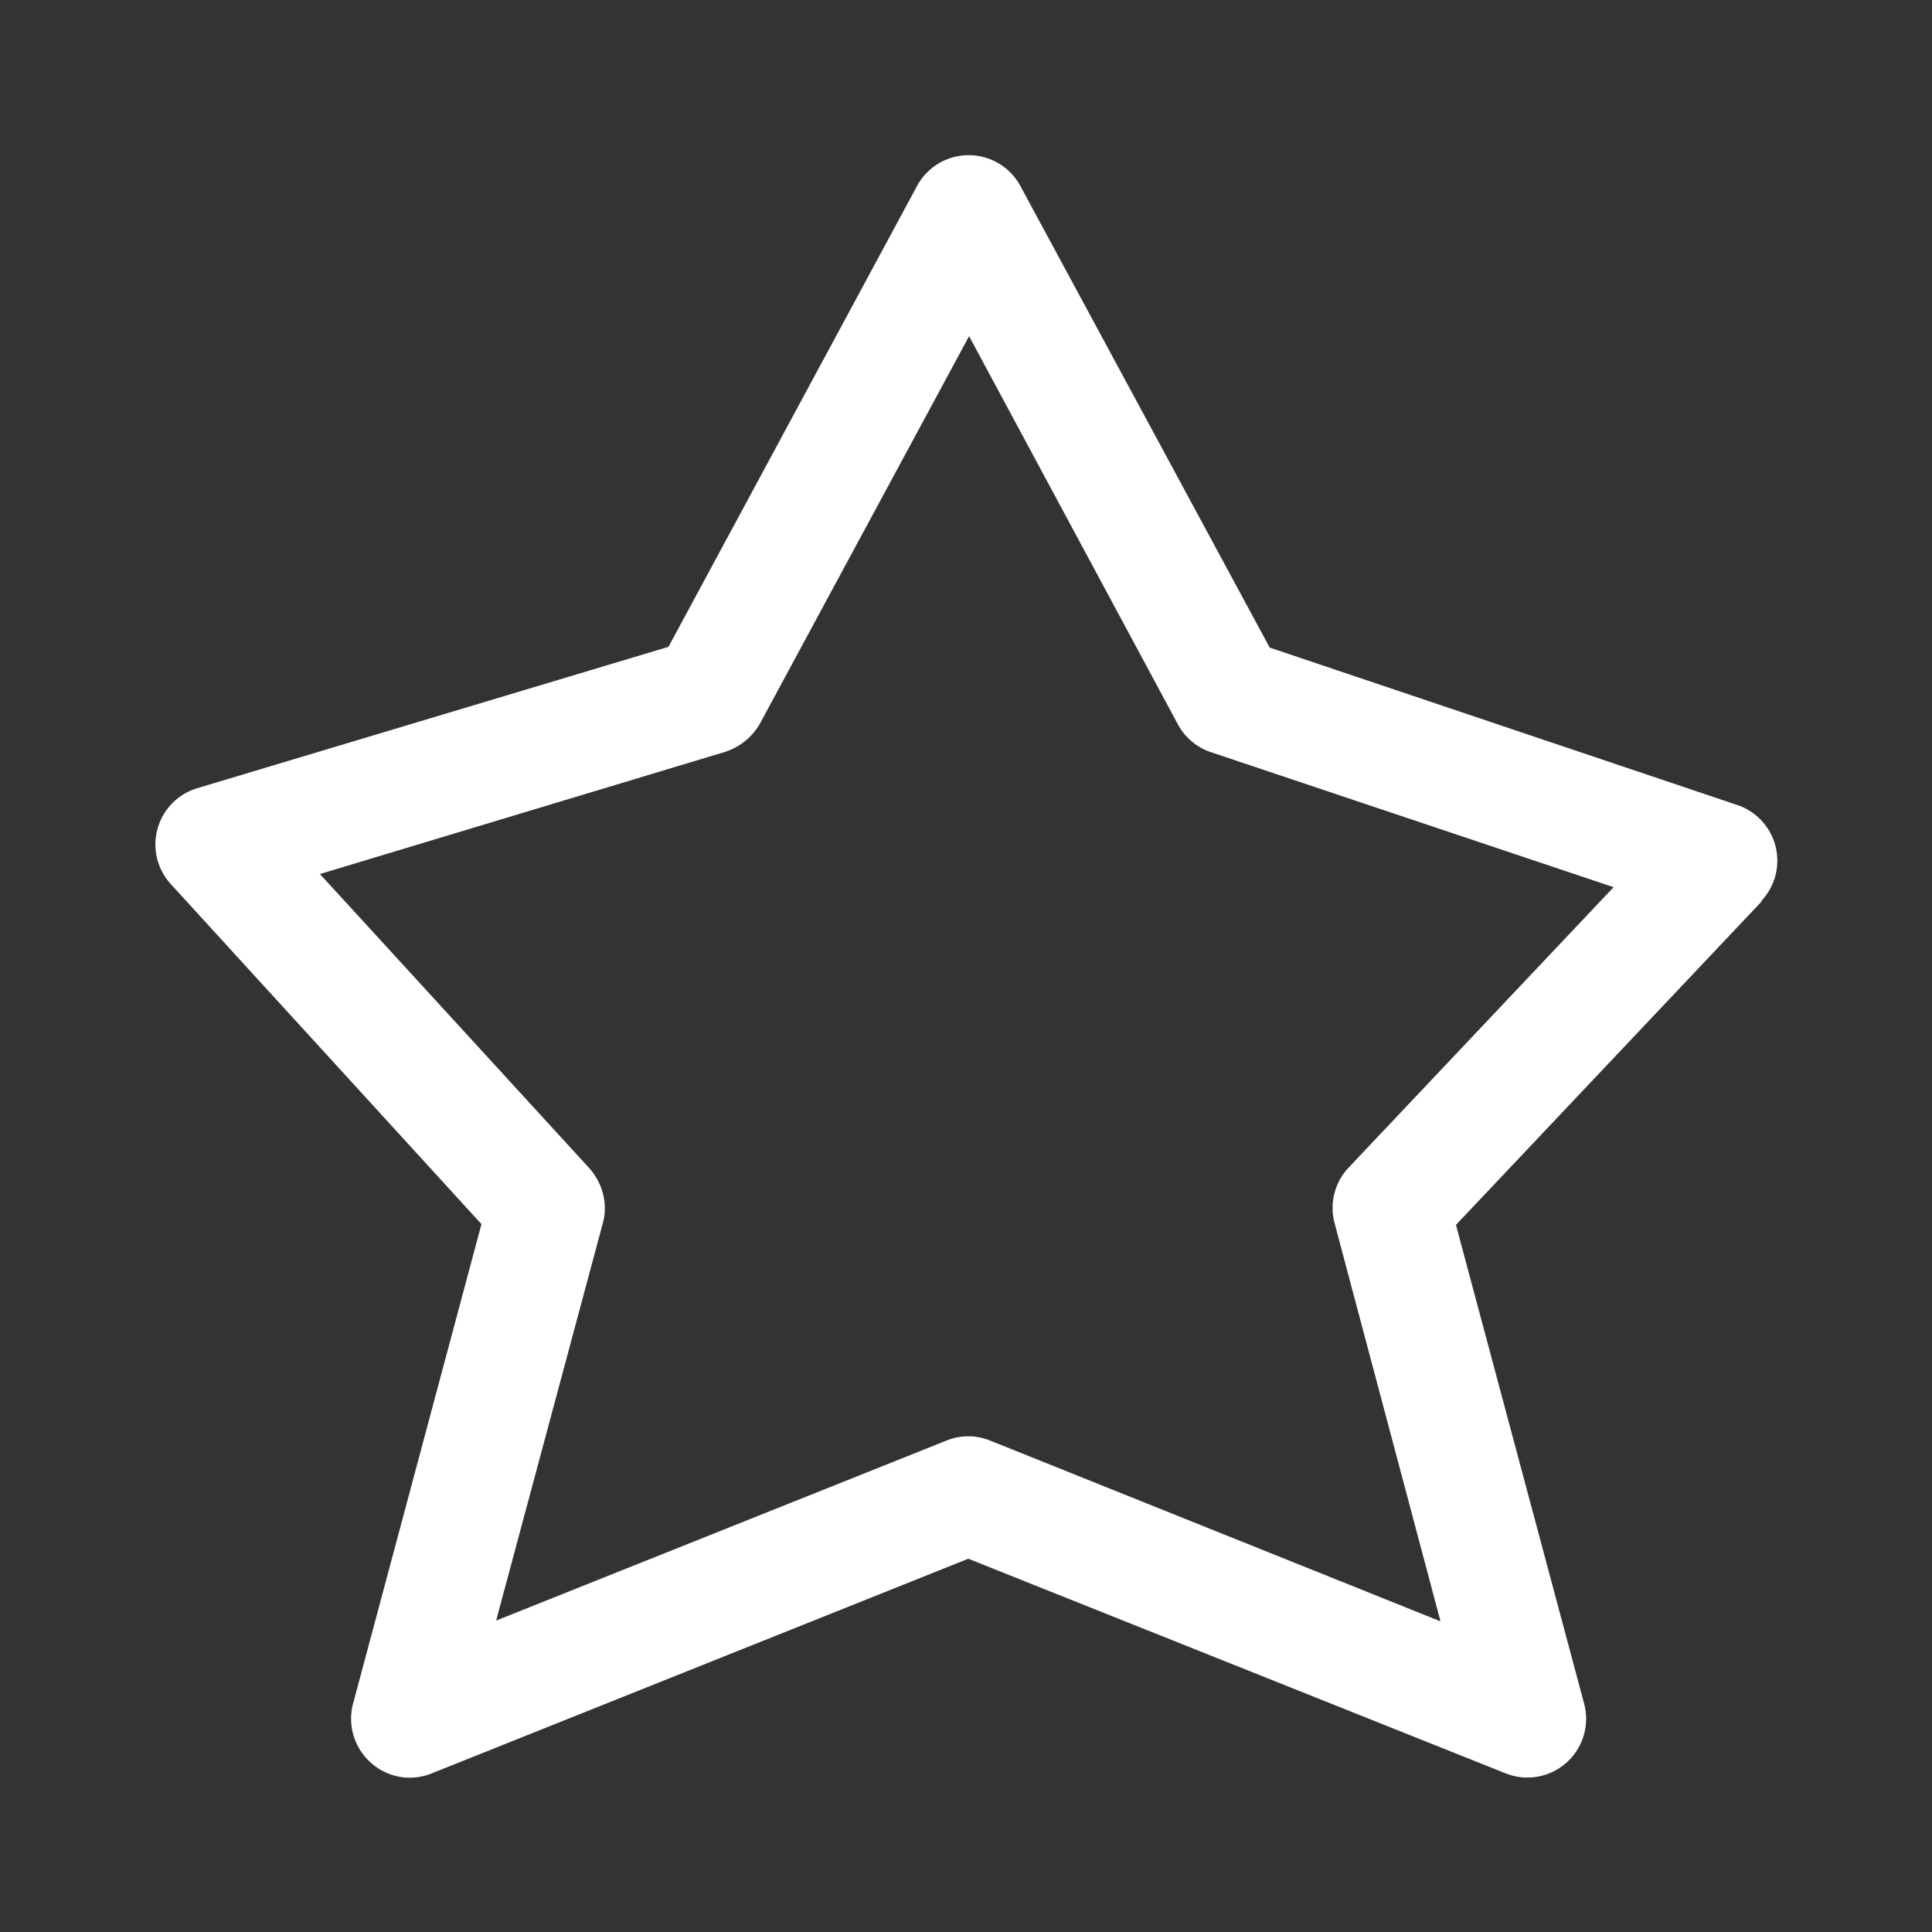 <svg xmlns="http://www.w3.org/2000/svg" xmlns:xlink="http://www.w3.org/1999/xlink" width="25" height="25" viewBox="0 0 25 25"><rect x="0" y="0" width="25" height="25" fill="#333333" stroke="none"/><defs><path id="cm4pa" d="M1061.8 3805.66l-3.96 4.19 1.66 6.2a.76.76 0 0 1-1.01.9l-6.96-2.78-6.95 2.78a.75.75 0 0 1-.78-.14.76.76 0 0 1-.23-.77l1.66-6.2-4.02-4.4a.76.76 0 0 1 .34-1.24l6.1-1.83 3.22-5.97a.76.76 0 0 1 1.33 0l3.23 5.98 6.06 2.04a.76.76 0 0 1 .3 1.24zm-1.92-.18l-5.22-1.75a.76.76 0 0 1-.42-.36l-2.7-5.02-2.71 5.02c-.1.17-.26.3-.45.36l-5.24 1.58 3.48 3.8c.18.2.25.47.18.72l-1.38 5.14 5.83-2.33a.75.75 0 0 1 .56 0l5.83 2.34-1.37-5.15a.76.76 0 0 1 .18-.72z"/></defs><g><g transform="translate(-1039 -3794)"><use fill="#fff" xlink:href="#cm4pa"/></g></g></svg>